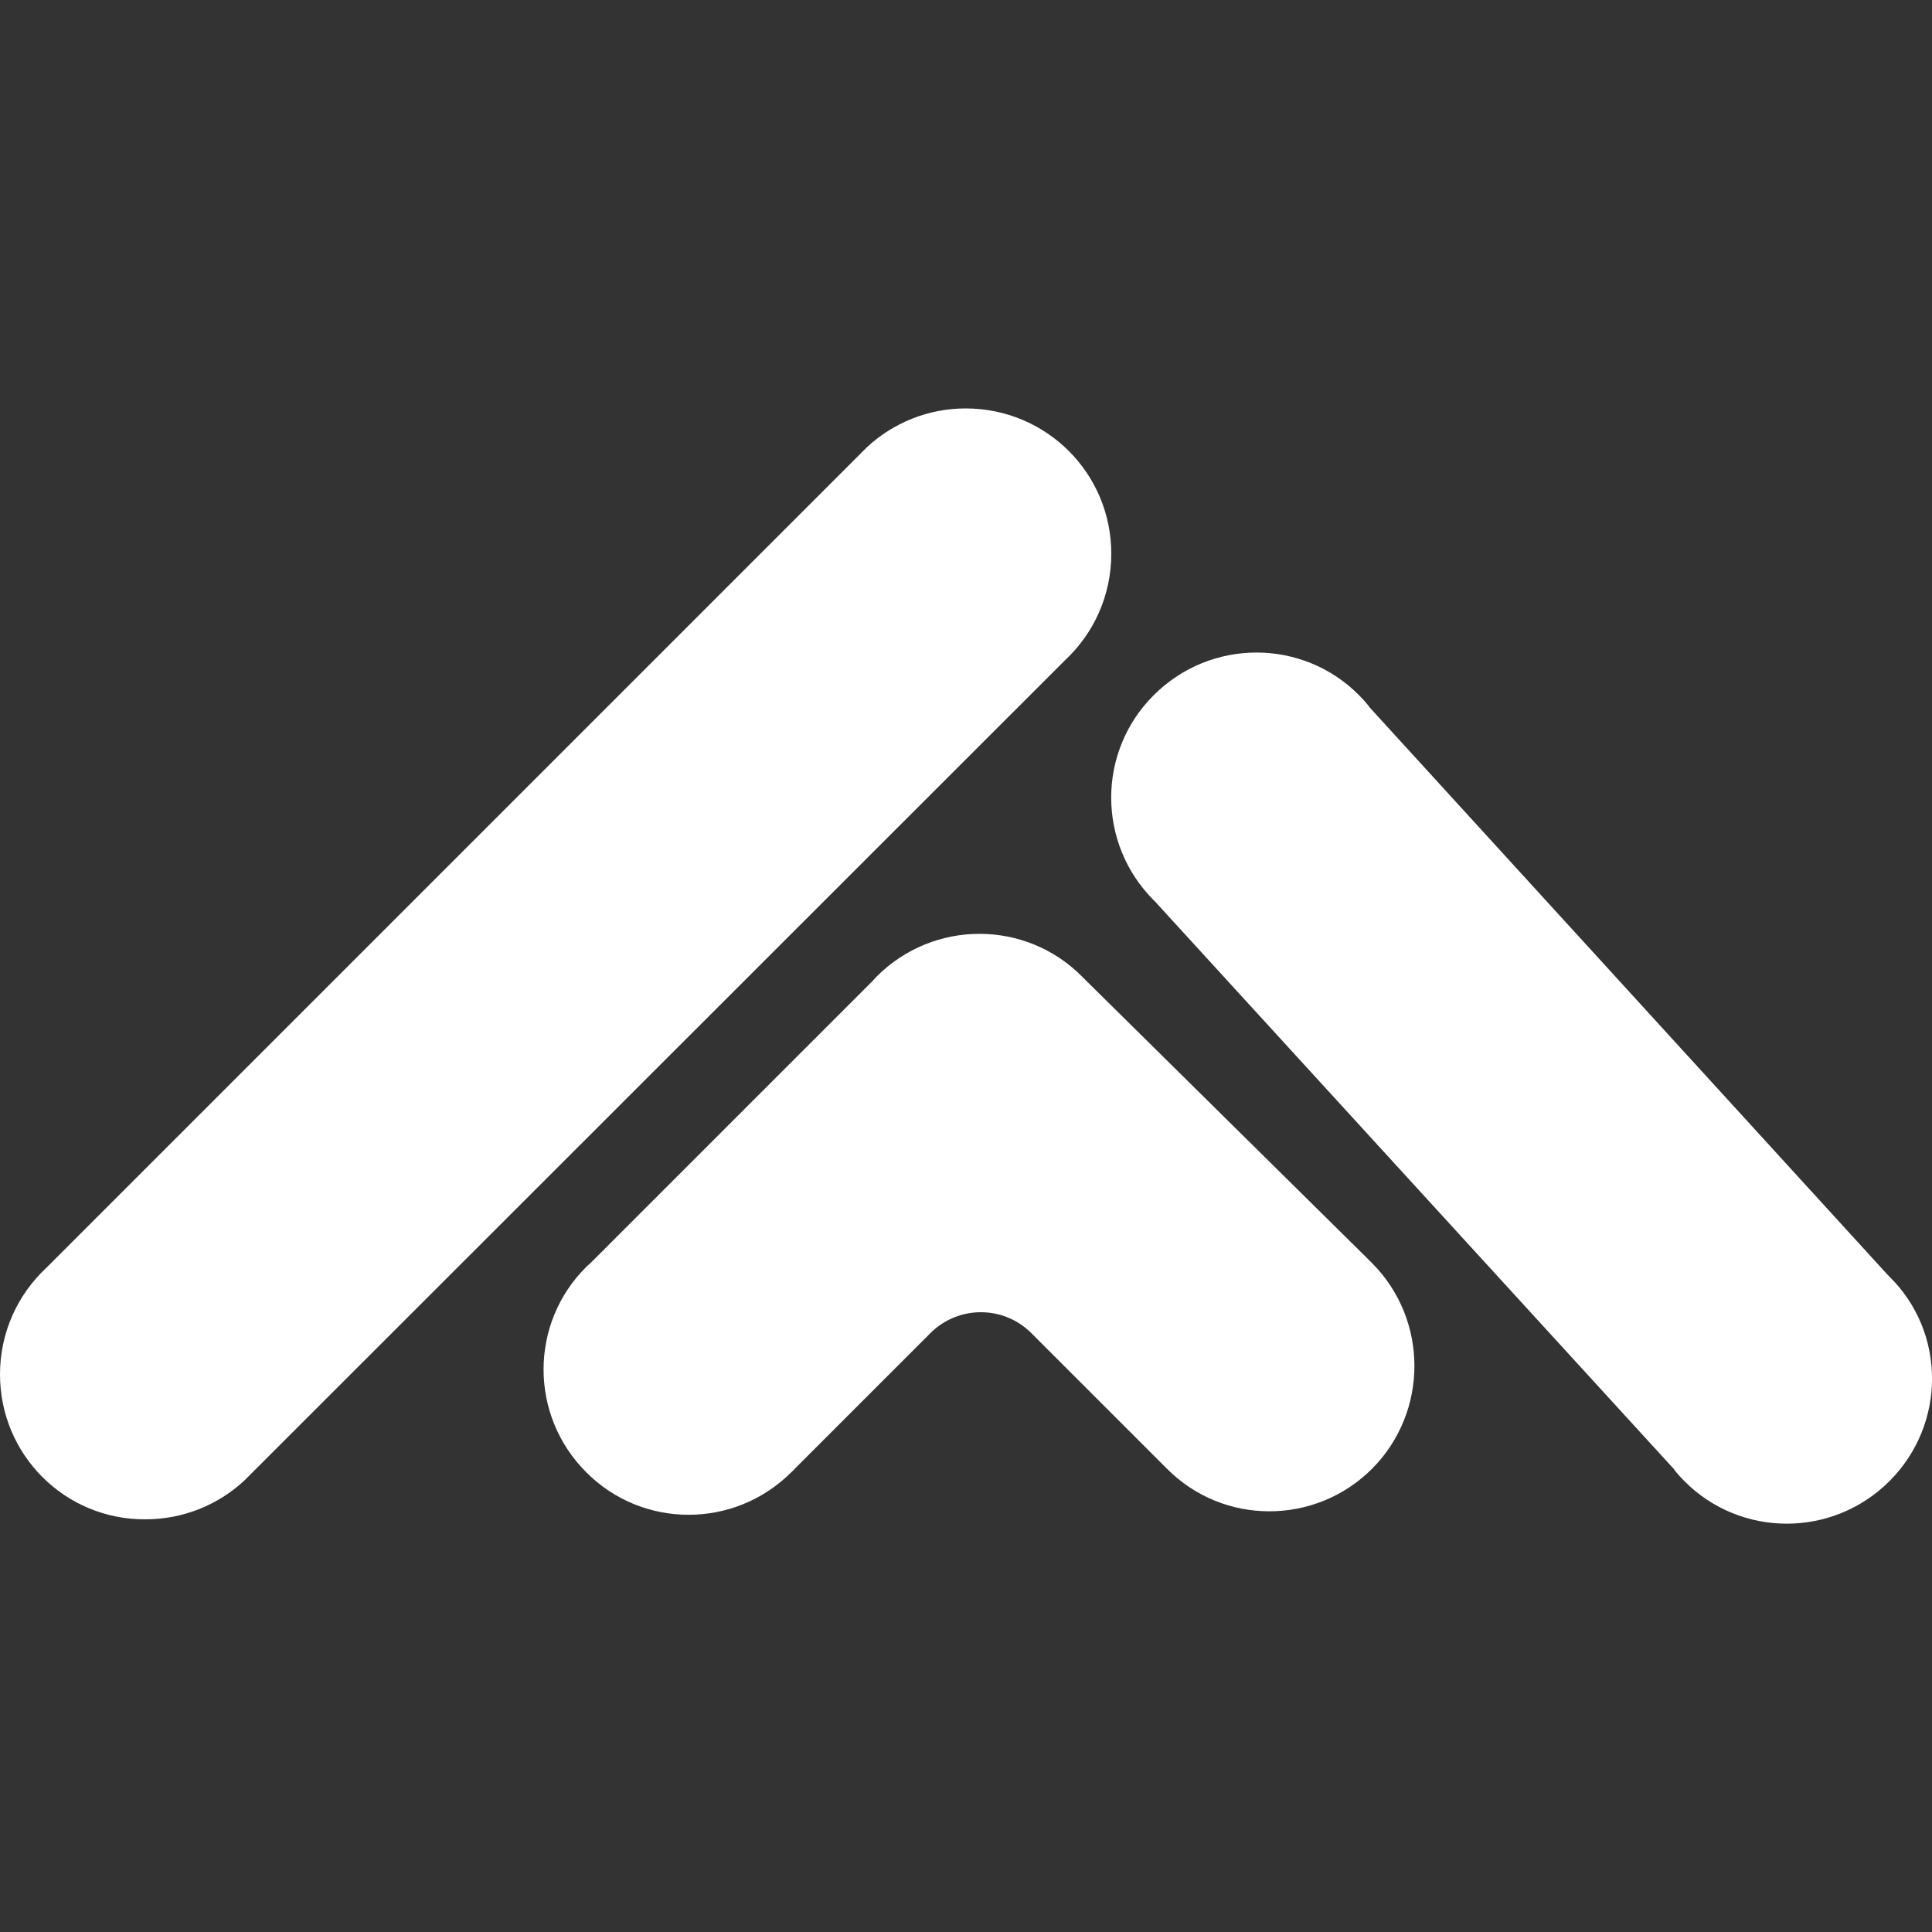 <?xml version="1.0" encoding="utf-8"?>
<!-- Generator: Adobe Illustrator 28.1.0, SVG Export Plug-In . SVG Version: 6.00 Build 0)  -->
<svg version="1.1" id="Logo" xmlns="http://www.w3.org/2000/svg" xmlns:xlink="http://www.w3.org/1999/xlink" x="0px" y="0px"
	 viewBox="0 0 500 500" style="enable-background:new 0 0 500 500;" xml:space="preserve">
<rect x="0" y="0" width="500" height="500" fill="#333333" stroke="none"/>
<style type="text/css">
	.st0{display:none;stroke:#000000;stroke-miterlimit:10;}
	.st1{fill-rule:evenodd;clip-rule:evenodd;fill:#FFFFFF;}
</style>
<rect x="-51.3" y="-57.3" class="st0" width="585.6" height="577.2"/>
<g id="Logo-2">
	<g id="Logo-3">
		<path id="I" class="st1" d="M287.6,143.3c0,10.9-4.6,20.7-12,27.6L65.2,381.2l-2,2c-6.7,6.2-15.7,10-25.6,10
			C16.8,393.3,0,376.5,0,355.7c0-10.9,4.6-20.7,12-27.6l210.4-210.4l2-2c6.7-6.2,15.7-10,25.5-10
			C270.8,105.7,287.6,122.5,287.6,143.3L287.6,143.3z"/>
		<path id="Higher_F" class="st1" d="M489,383.3c-14.7,14.7-38.5,14.7-53.1,0c-0.9-0.9-1.8-1.9-2.6-2.9l0-0.1L299,233.4l-0.4-0.4
			c-14.7-14.7-14.7-38.5,0-53.1c14.7-14.7,38.5-14.7,53.1,0c0.9,0.9,1.8,1.9,2.6,2.9l0,0.1l134.2,147l0,0l0.4,0.4
			C503.7,344.8,503.7,368.6,489,383.3L489,383.3z"/>
		<path id="Lower_F" class="st1" d="M355.1,380.1c-14.7,14.7-38.5,14.7-53.1,0c-0.3-0.3-0.6-0.6-0.9-0.9L266.9,345
			c-7.2-7.2-18.9-7.2-26.1,0l-35,35c-0.3,0.4-0.7,0.7-1,1c-14.7,14.7-38.5,14.7-53.1,0c-14.7-14.7-14.7-38.5,0-53.1
			c0.3-0.3,0.7-0.7,1.1-1l73.1-73.1c0.3-0.4,0.7-0.7,1-1.1c14.7-14.7,38.5-14.7,53.1,0c0.3,0.3,0.6,0.6,0.9,0.9l73,72.1
			c0.4,0.4,0.8,0.8,1.2,1.2C369.7,341.6,369.7,365.4,355.1,380.1L355.1,380.1z"/>
	</g>
</g>
</svg>
